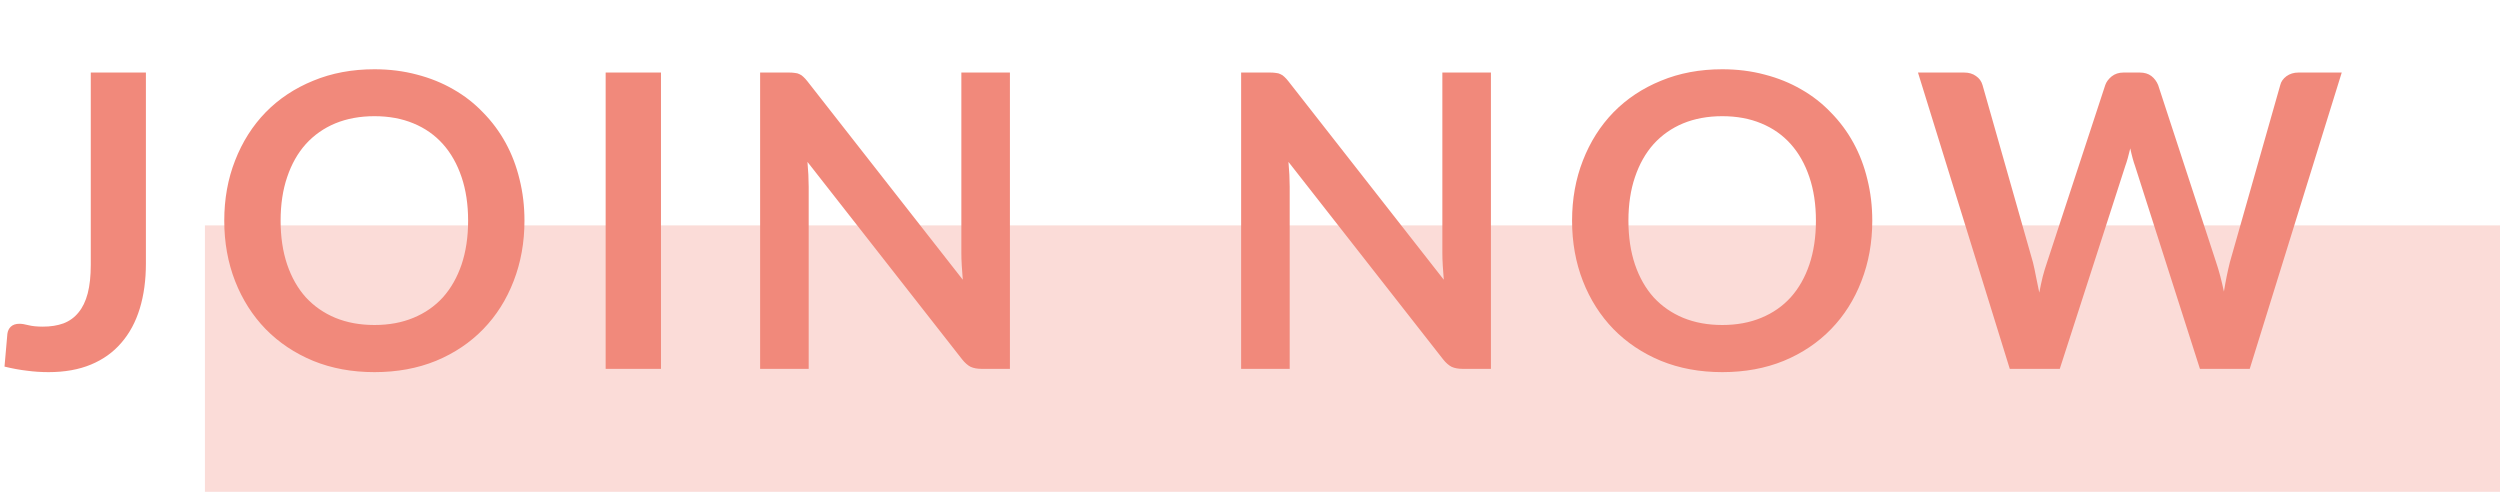 <svg width="122" height="24" viewBox="0 0 122 24" fill="none" xmlns="http://www.w3.org/2000/svg">
<rect opacity="0.3" x="10" y="11" width="112" height="13" fill="#F1897B"/>
<path d="M7.12 12.86C7.12 13.673 7.02 14.407 6.82 15.06C6.62 15.713 6.32 16.27 5.92 16.73C5.527 17.19 5.033 17.543 4.44 17.79C3.847 18.037 3.157 18.16 2.37 18.16C2.01 18.16 1.657 18.137 1.31 18.09C0.963 18.05 0.6 17.983 0.22 17.89C0.24 17.623 0.263 17.357 0.29 17.09C0.317 16.823 0.34 16.557 0.36 16.29C0.38 16.143 0.437 16.027 0.53 15.94C0.63 15.847 0.77 15.8 0.95 15.8C1.063 15.8 1.21 15.823 1.39 15.87C1.577 15.917 1.81 15.94 2.09 15.94C2.47 15.94 2.807 15.887 3.1 15.78C3.393 15.667 3.637 15.49 3.83 15.25C4.03 15.01 4.18 14.7 4.28 14.32C4.38 13.933 4.43 13.467 4.43 12.92V3.54H7.12V12.86ZM25.594 10.77C25.594 11.83 25.417 12.813 25.064 13.72C24.717 14.62 24.224 15.4 23.584 16.06C22.944 16.72 22.174 17.237 21.274 17.61C20.374 17.977 19.374 18.16 18.274 18.16C17.18 18.16 16.184 17.977 15.284 17.61C14.384 17.237 13.61 16.72 12.964 16.06C12.324 15.4 11.827 14.62 11.474 13.72C11.12 12.813 10.944 11.83 10.944 10.77C10.944 9.71 11.12 8.73 11.474 7.83C11.827 6.923 12.324 6.14 12.964 5.48C13.61 4.82 14.384 4.307 15.284 3.94C16.184 3.567 17.18 3.38 18.274 3.38C19.007 3.38 19.697 3.467 20.344 3.64C20.99 3.807 21.584 4.047 22.124 4.36C22.664 4.667 23.147 5.043 23.574 5.49C24.007 5.93 24.374 6.423 24.674 6.97C24.974 7.517 25.2 8.11 25.354 8.75C25.514 9.39 25.594 10.063 25.594 10.77ZM22.844 10.77C22.844 9.977 22.737 9.267 22.524 8.64C22.31 8.007 22.007 7.47 21.614 7.03C21.22 6.59 20.74 6.253 20.174 6.02C19.614 5.787 18.98 5.67 18.274 5.67C17.567 5.67 16.93 5.787 16.364 6.02C15.804 6.253 15.324 6.59 14.924 7.03C14.53 7.47 14.227 8.007 14.014 8.64C13.8 9.267 13.694 9.977 13.694 10.77C13.694 11.563 13.8 12.277 14.014 12.91C14.227 13.537 14.53 14.07 14.924 14.51C15.324 14.943 15.804 15.277 16.364 15.51C16.93 15.743 17.567 15.86 18.274 15.86C18.98 15.86 19.614 15.743 20.174 15.51C20.74 15.277 21.22 14.943 21.614 14.51C22.007 14.07 22.31 13.537 22.524 12.91C22.737 12.277 22.844 11.563 22.844 10.77ZM32.256 18H29.556V3.54H32.256V18ZM49.284 3.54V18H47.904C47.69 18 47.51 17.967 47.364 17.9C47.224 17.827 47.087 17.707 46.954 17.54L39.404 7.9C39.444 8.34 39.464 8.747 39.464 9.12V18H37.094V3.54H38.504C38.617 3.54 38.714 3.547 38.794 3.56C38.88 3.567 38.954 3.587 39.014 3.62C39.08 3.647 39.144 3.69 39.204 3.75C39.264 3.803 39.33 3.877 39.404 3.97L46.984 13.65C46.964 13.417 46.947 13.187 46.934 12.96C46.92 12.733 46.914 12.523 46.914 12.33V3.54H49.284ZM72.757 3.54V18H71.377C71.164 18 70.984 17.967 70.837 17.9C70.697 17.827 70.56 17.707 70.427 17.54L62.877 7.9C62.917 8.34 62.937 8.747 62.937 9.12V18H60.567V3.54H61.977C62.09 3.54 62.187 3.547 62.267 3.56C62.354 3.567 62.427 3.587 62.487 3.62C62.554 3.647 62.617 3.69 62.677 3.75C62.737 3.803 62.804 3.877 62.877 3.97L70.457 13.65C70.437 13.417 70.42 13.187 70.407 12.96C70.394 12.733 70.387 12.523 70.387 12.33V3.54H72.757ZM91.367 10.77C91.367 11.83 91.191 12.813 90.837 13.72C90.49 14.62 89.997 15.4 89.357 16.06C88.717 16.72 87.947 17.237 87.047 17.61C86.147 17.977 85.147 18.16 84.047 18.16C82.954 18.16 81.957 17.977 81.057 17.61C80.157 17.237 79.384 16.72 78.737 16.06C78.097 15.4 77.6 14.62 77.247 13.72C76.894 12.813 76.717 11.83 76.717 10.77C76.717 9.71 76.894 8.73 77.247 7.83C77.6 6.923 78.097 6.14 78.737 5.48C79.384 4.82 80.157 4.307 81.057 3.94C81.957 3.567 82.954 3.38 84.047 3.38C84.781 3.38 85.471 3.467 86.117 3.64C86.764 3.807 87.357 4.047 87.897 4.36C88.437 4.667 88.921 5.043 89.347 5.49C89.781 5.93 90.147 6.423 90.447 6.97C90.747 7.517 90.974 8.11 91.127 8.75C91.287 9.39 91.367 10.063 91.367 10.77ZM88.617 10.77C88.617 9.977 88.51 9.267 88.297 8.64C88.084 8.007 87.781 7.47 87.387 7.03C86.994 6.59 86.514 6.253 85.947 6.02C85.387 5.787 84.754 5.67 84.047 5.67C83.341 5.67 82.704 5.787 82.137 6.02C81.577 6.253 81.097 6.59 80.697 7.03C80.304 7.47 80.001 8.007 79.787 8.64C79.574 9.267 79.467 9.977 79.467 10.77C79.467 11.563 79.574 12.277 79.787 12.91C80.001 13.537 80.304 14.07 80.697 14.51C81.097 14.943 81.577 15.277 82.137 15.51C82.704 15.743 83.341 15.86 84.047 15.86C84.754 15.86 85.387 15.743 85.947 15.51C86.514 15.277 86.994 14.943 87.387 14.51C87.781 14.07 88.084 13.537 88.297 12.91C88.51 12.277 88.617 11.563 88.617 10.77ZM114.277 3.54L109.787 18H107.357L104.197 8.12C104.11 7.88 104.03 7.587 103.957 7.24C103.917 7.407 103.877 7.563 103.837 7.71C103.797 7.857 103.753 7.993 103.707 8.12L100.517 18H98.077L93.597 3.54H95.847C96.08 3.54 96.273 3.597 96.427 3.71C96.587 3.817 96.693 3.963 96.747 4.15L99.207 12.8C99.26 13.013 99.31 13.247 99.357 13.5C99.41 13.747 99.463 14.007 99.517 14.28C99.57 14 99.627 13.737 99.687 13.49C99.753 13.243 99.823 13.013 99.897 12.8L102.737 4.15C102.79 3.997 102.893 3.857 103.047 3.73C103.207 3.603 103.4 3.54 103.627 3.54H104.417C104.65 3.54 104.84 3.597 104.987 3.71C105.133 3.823 105.243 3.97 105.317 4.15L108.147 12.8C108.287 13.213 108.413 13.69 108.527 14.23C108.613 13.703 108.71 13.227 108.817 12.8L111.277 4.15C111.317 3.983 111.417 3.84 111.577 3.72C111.743 3.6 111.94 3.54 112.167 3.54H114.277Z" fill="#F1897B"/>
</svg>
